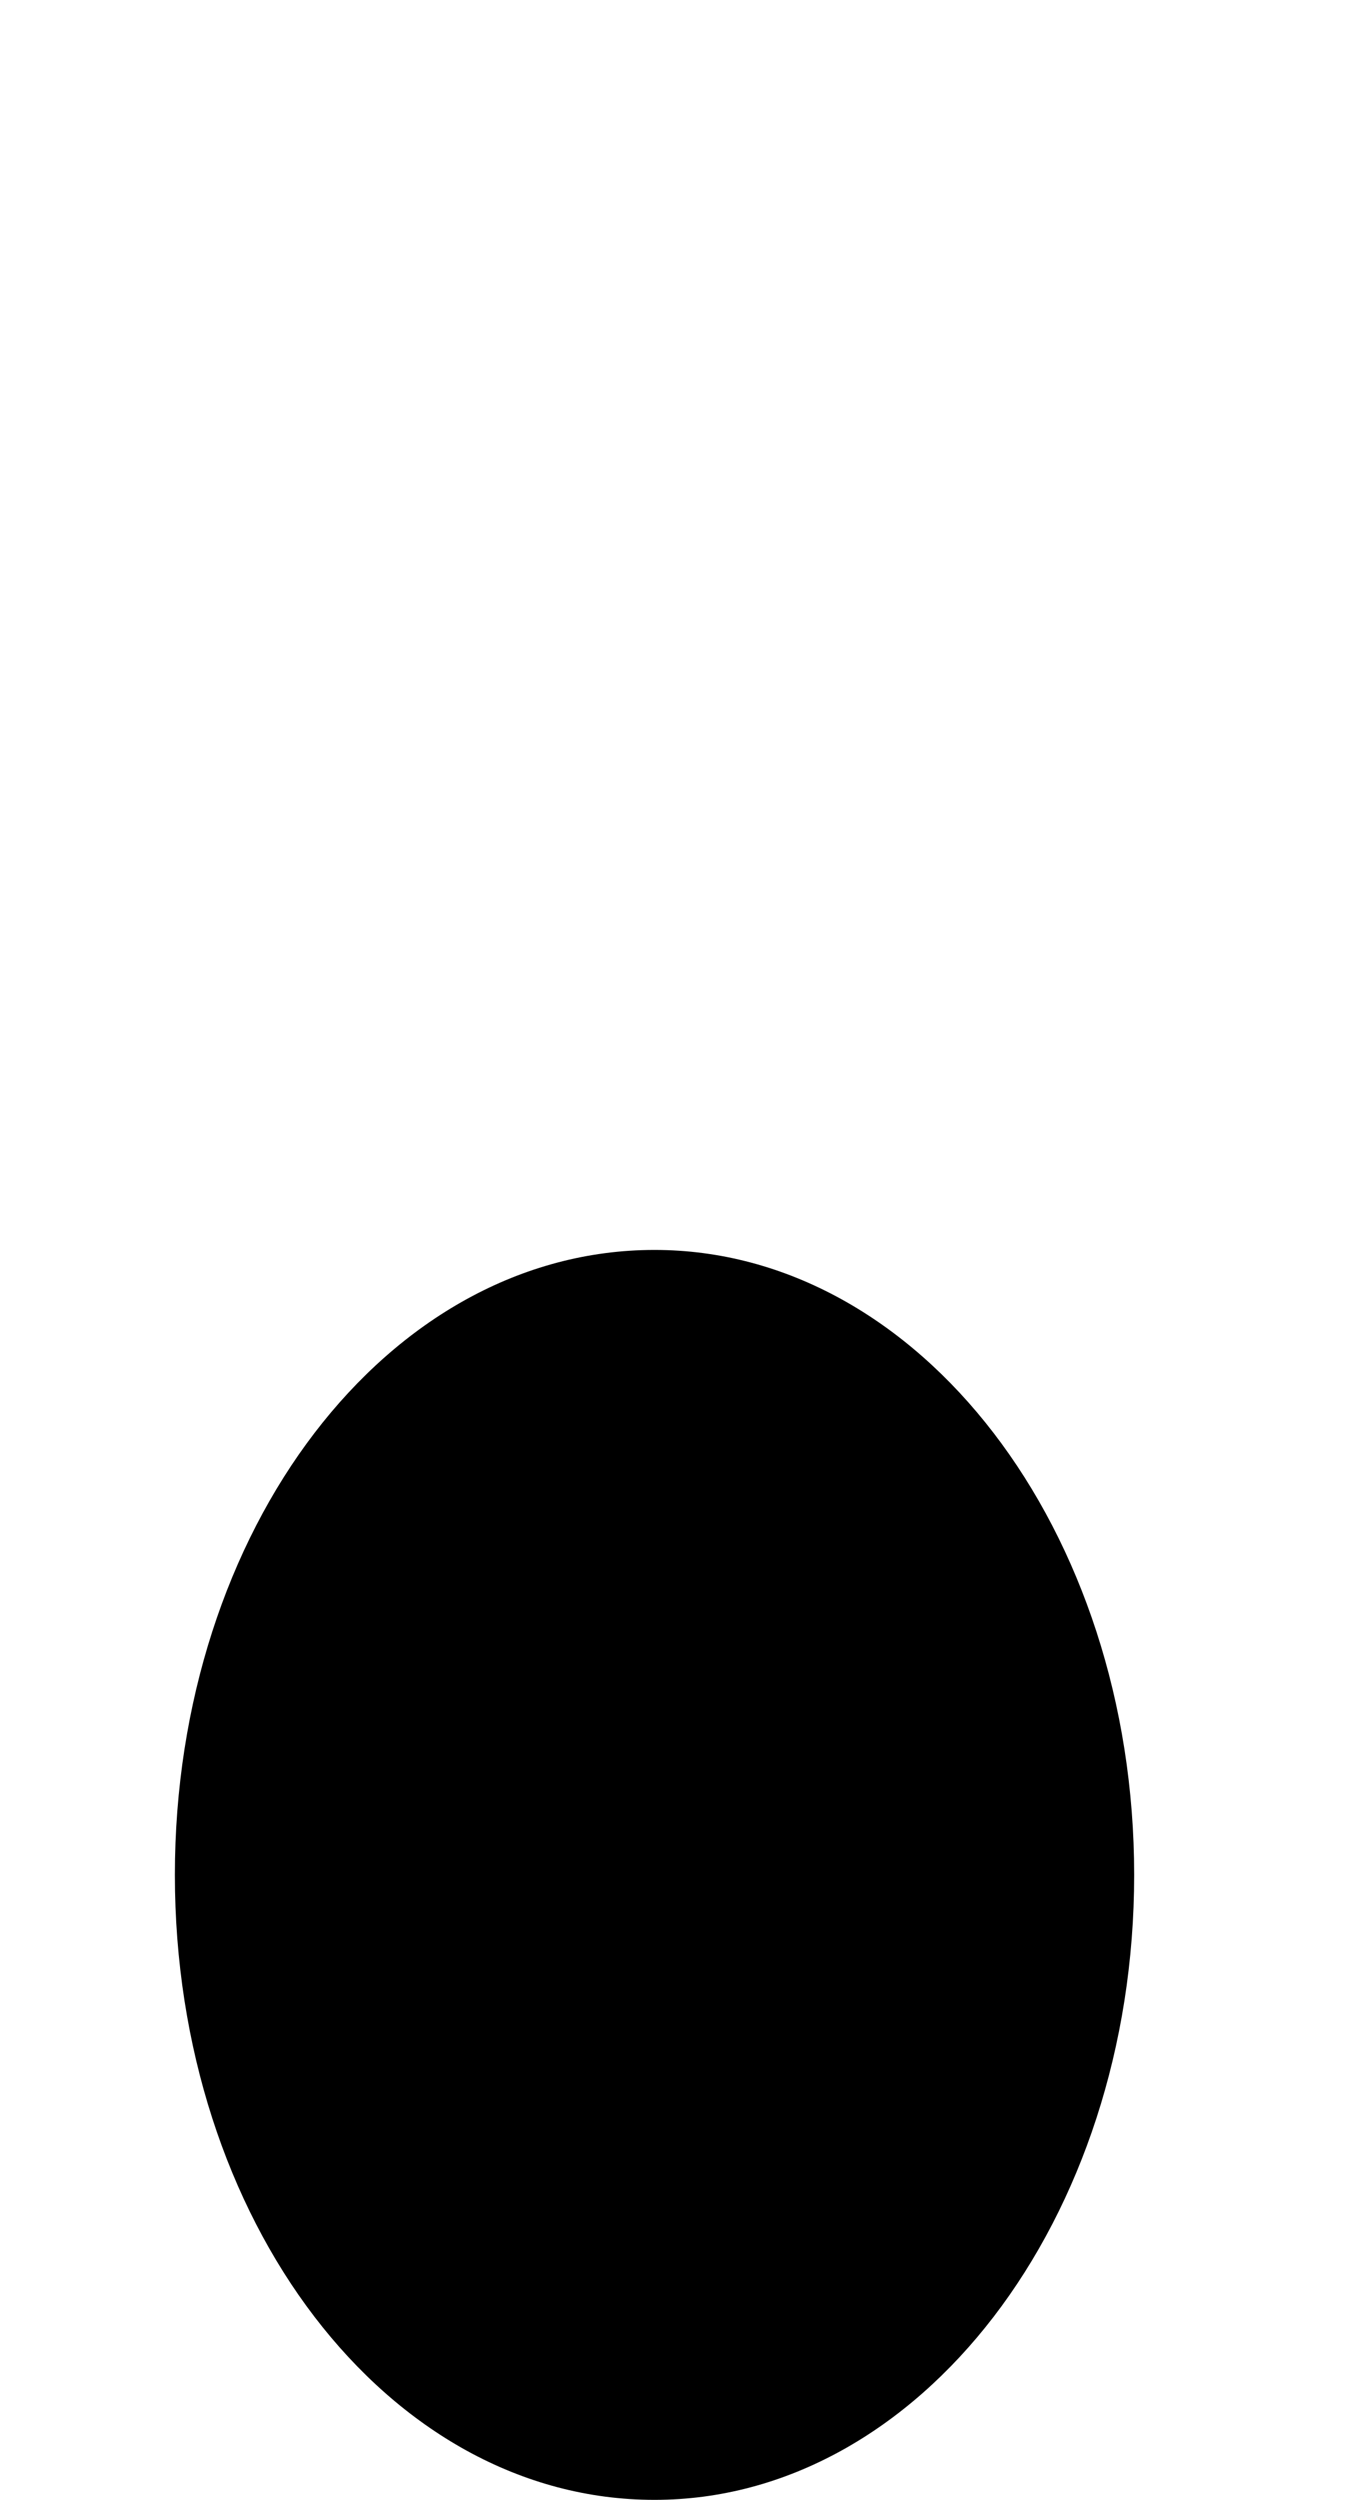 <svg xmlns="http://www.w3.org/2000/svg" viewBox="0 0 546 1000"><path d="M262,1000c106,0,192-112,192-250c0-138-86-250-192-250c-107,0-192,112-192,250c0,138,85,250,192,250ZM456,998v-698"></path><path fill="none" d="M263,1087v91"></path></svg>